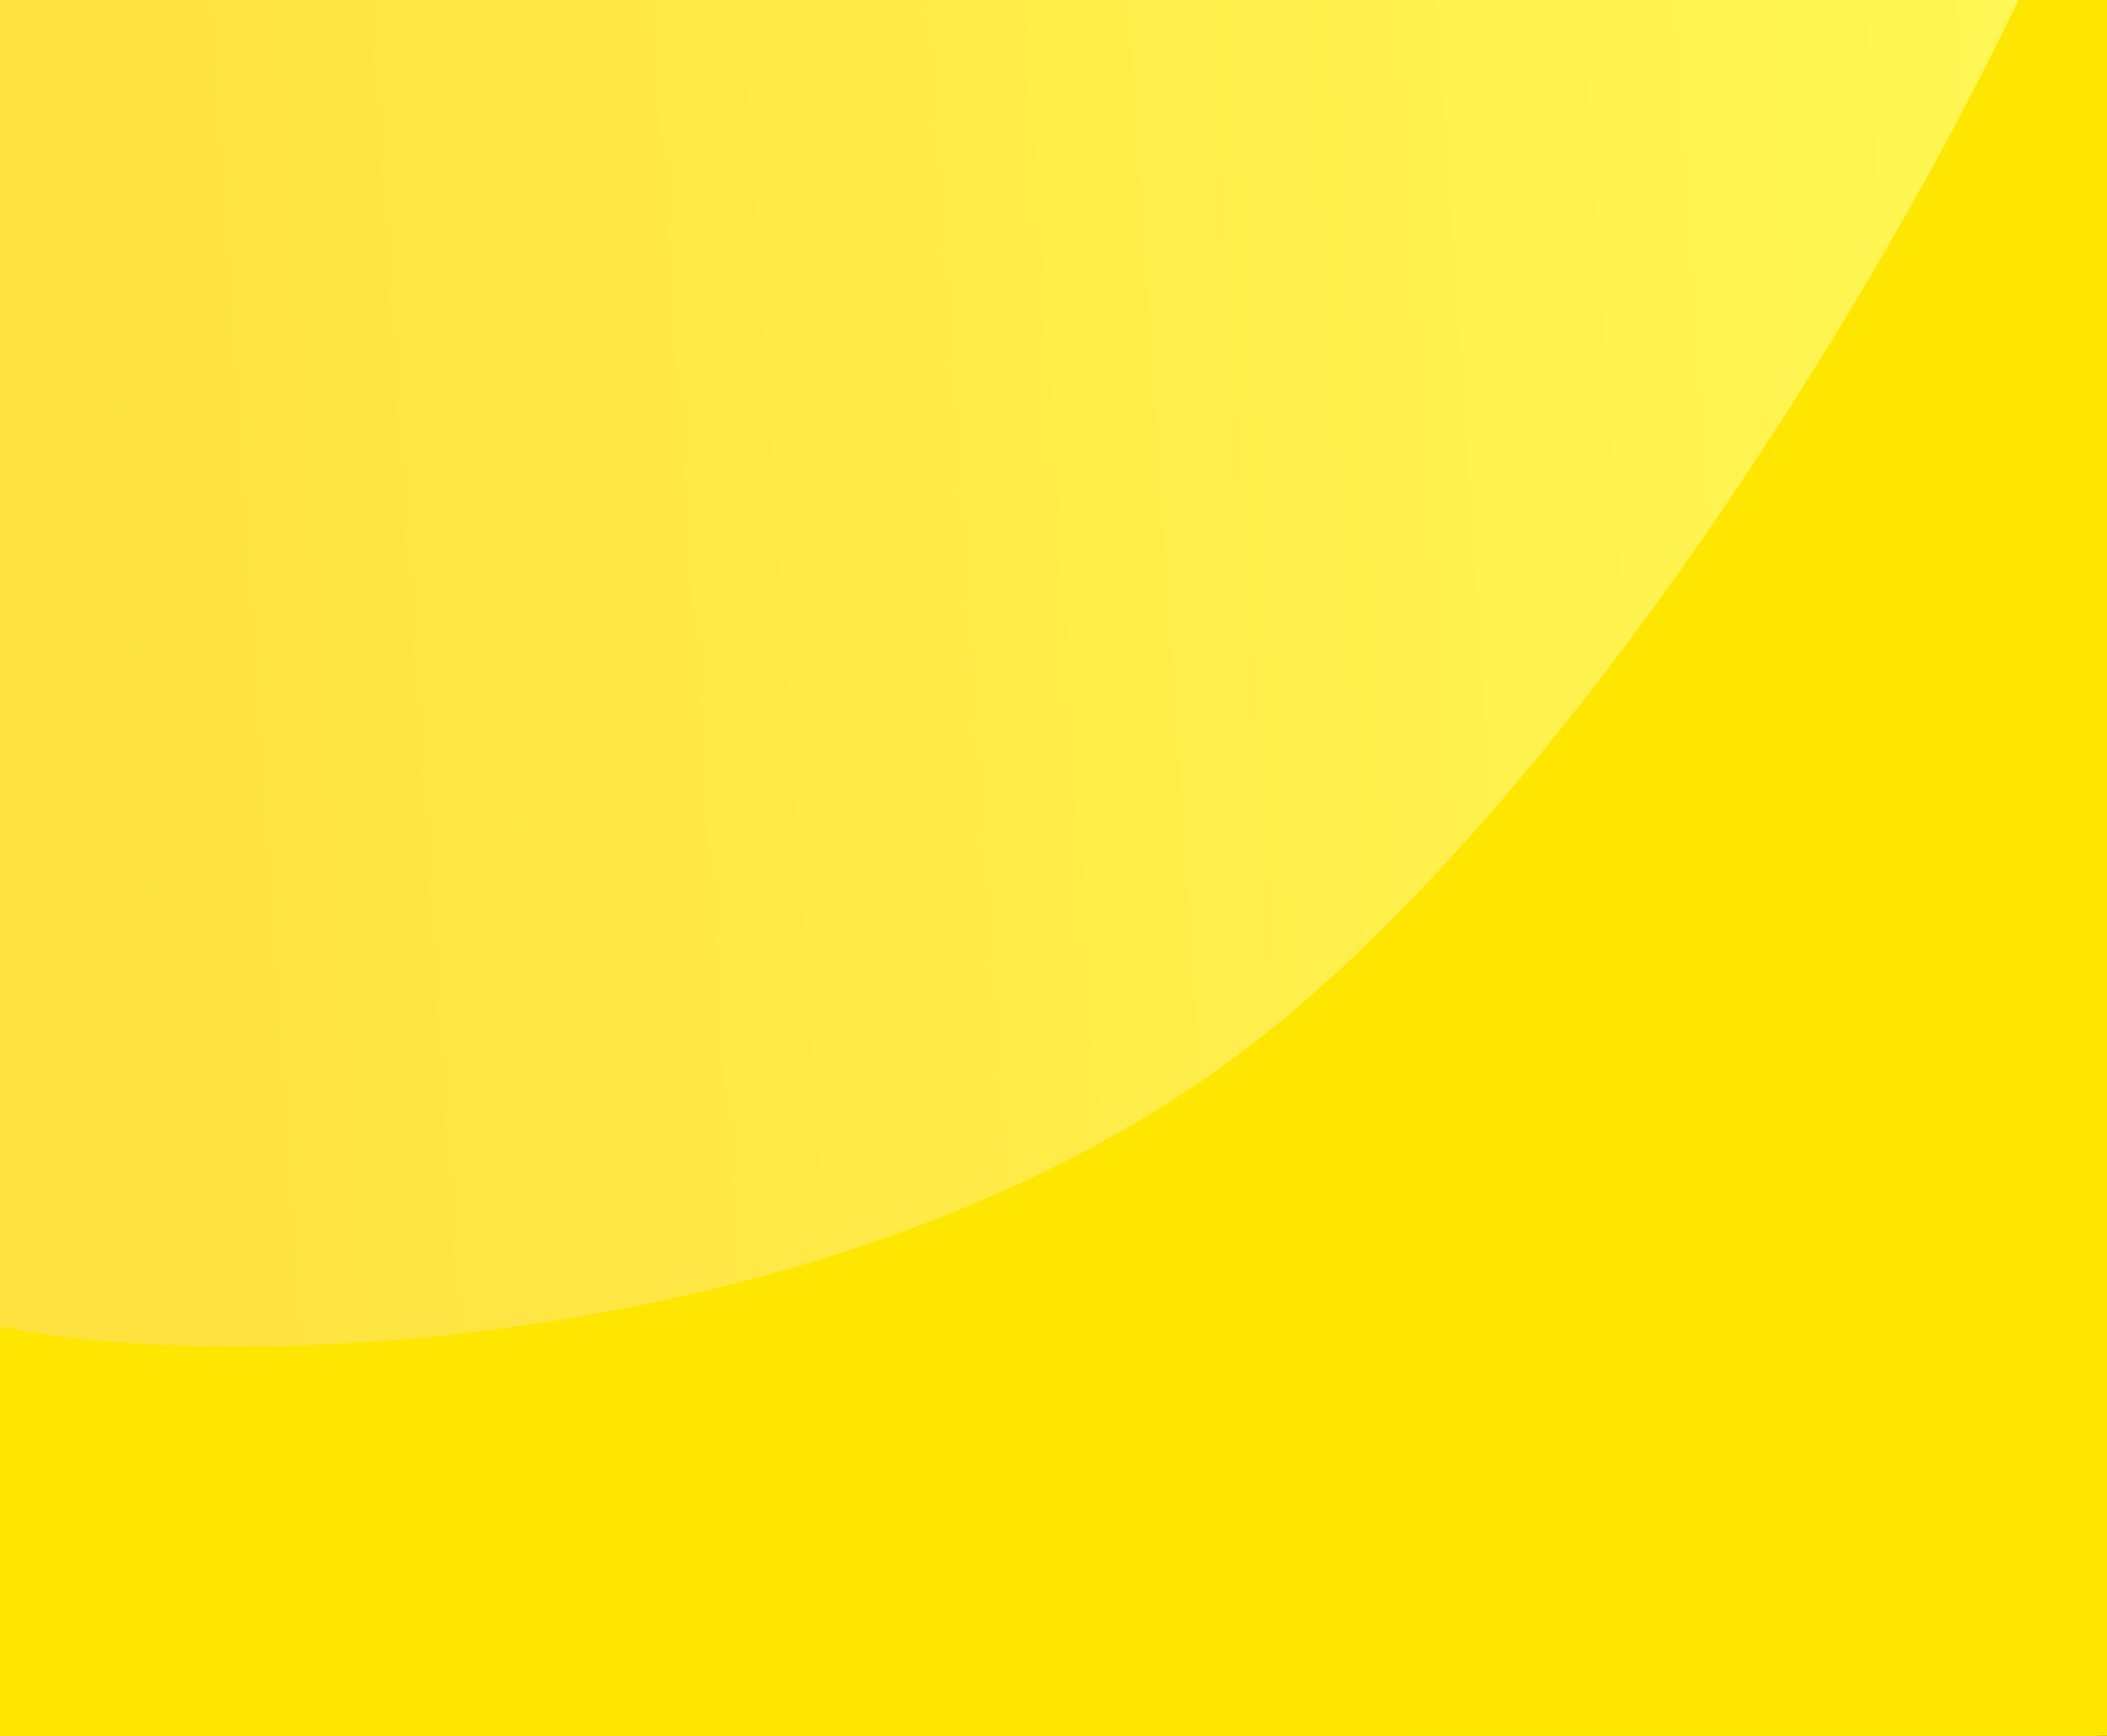 <svg width="460" height="379" viewBox="0 0 460 379" fill="none" xmlns="http://www.w3.org/2000/svg">
<rect x="0" y="0" width="460" height="379" fill="#333333" stroke="none"/>
<rect width="458" height="381" fill="url(#paint0_linear_2017_1896)"/>
<path d="M0 289.639L0 381H460V0L440.668 0C403.709 77.095 331.485 188.238 263.542 235.194C178.893 293.694 54.383 300.652 0 289.639Z" fill="#FFE600"/>
<defs>
<linearGradient id="paint0_linear_2017_1896" x1="447.135" y1="-160.02" x2="-39.815" y2="-127.276" gradientUnits="userSpaceOnUse">
<stop stop-color="#FFF854"/>
<stop offset="1" stop-color="#FFE03E"/>
</linearGradient>
</defs>
</svg>
